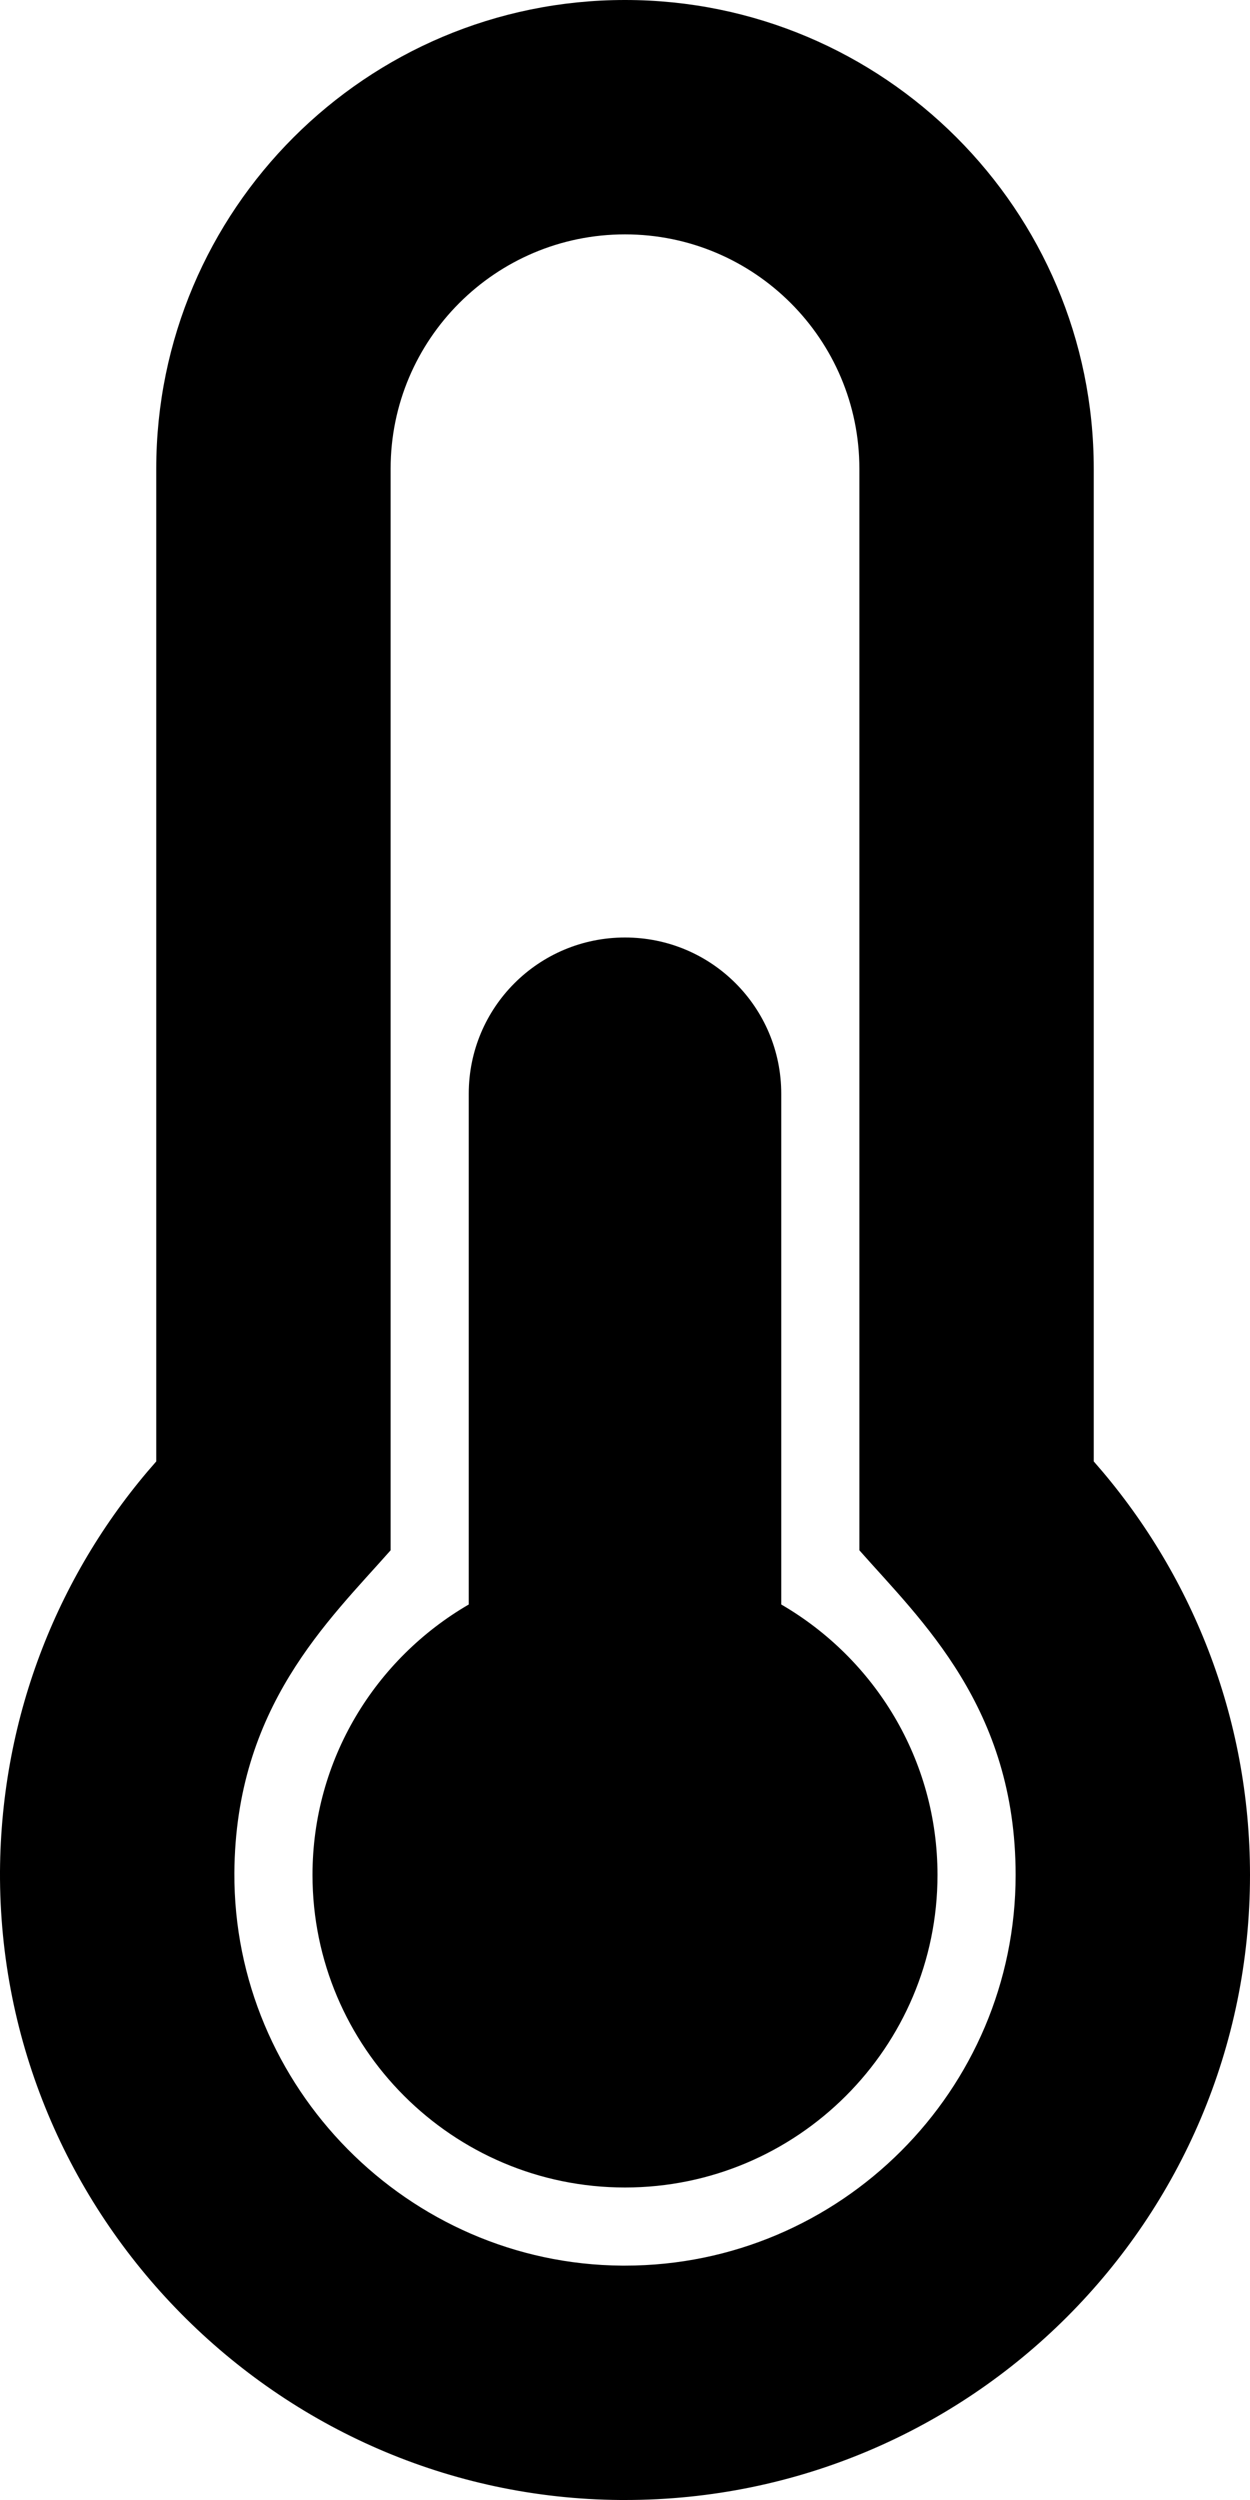 <svg xmlns="http://www.w3.org/2000/svg" width="100%" height="100%" viewBox="0 0 256 512"><path fill="currentColor" d="M192 384c0 35.3-28.7 64-64 64s-64-28.7-64-64c0-23.7 12.9-44.3 32-55.4v-104.6c0-17.7 14.3-32 32-32s32 14.3 32 32v104.6c19.1 11.1 32 31.7 32 55.4zM224 299.3c19.9 22.6 32 52.2 32 84.7 0 70.7-57.3 128-128 128-0.3 0-0.6 0-0.9 0-70.3-0.5-127.4-58.4-127.1-128.7 0.2-32.2 12.2-61.6 32-84v-203.3c0-53 43-96 96-96s96 43 96 96v203.3zM208 384c0-34.3-19.4-52.2-32-66.5v-221.5c0-26.5-21.5-48-48-48s-48 21.5-48 48v221.5c-12.7 14.4-31.8 32.1-32 66.1-0.2 43.9 35.6 80.1 79.4 80.4l0.6 0c44.1 0 80-35.9 80-80z" /></svg>